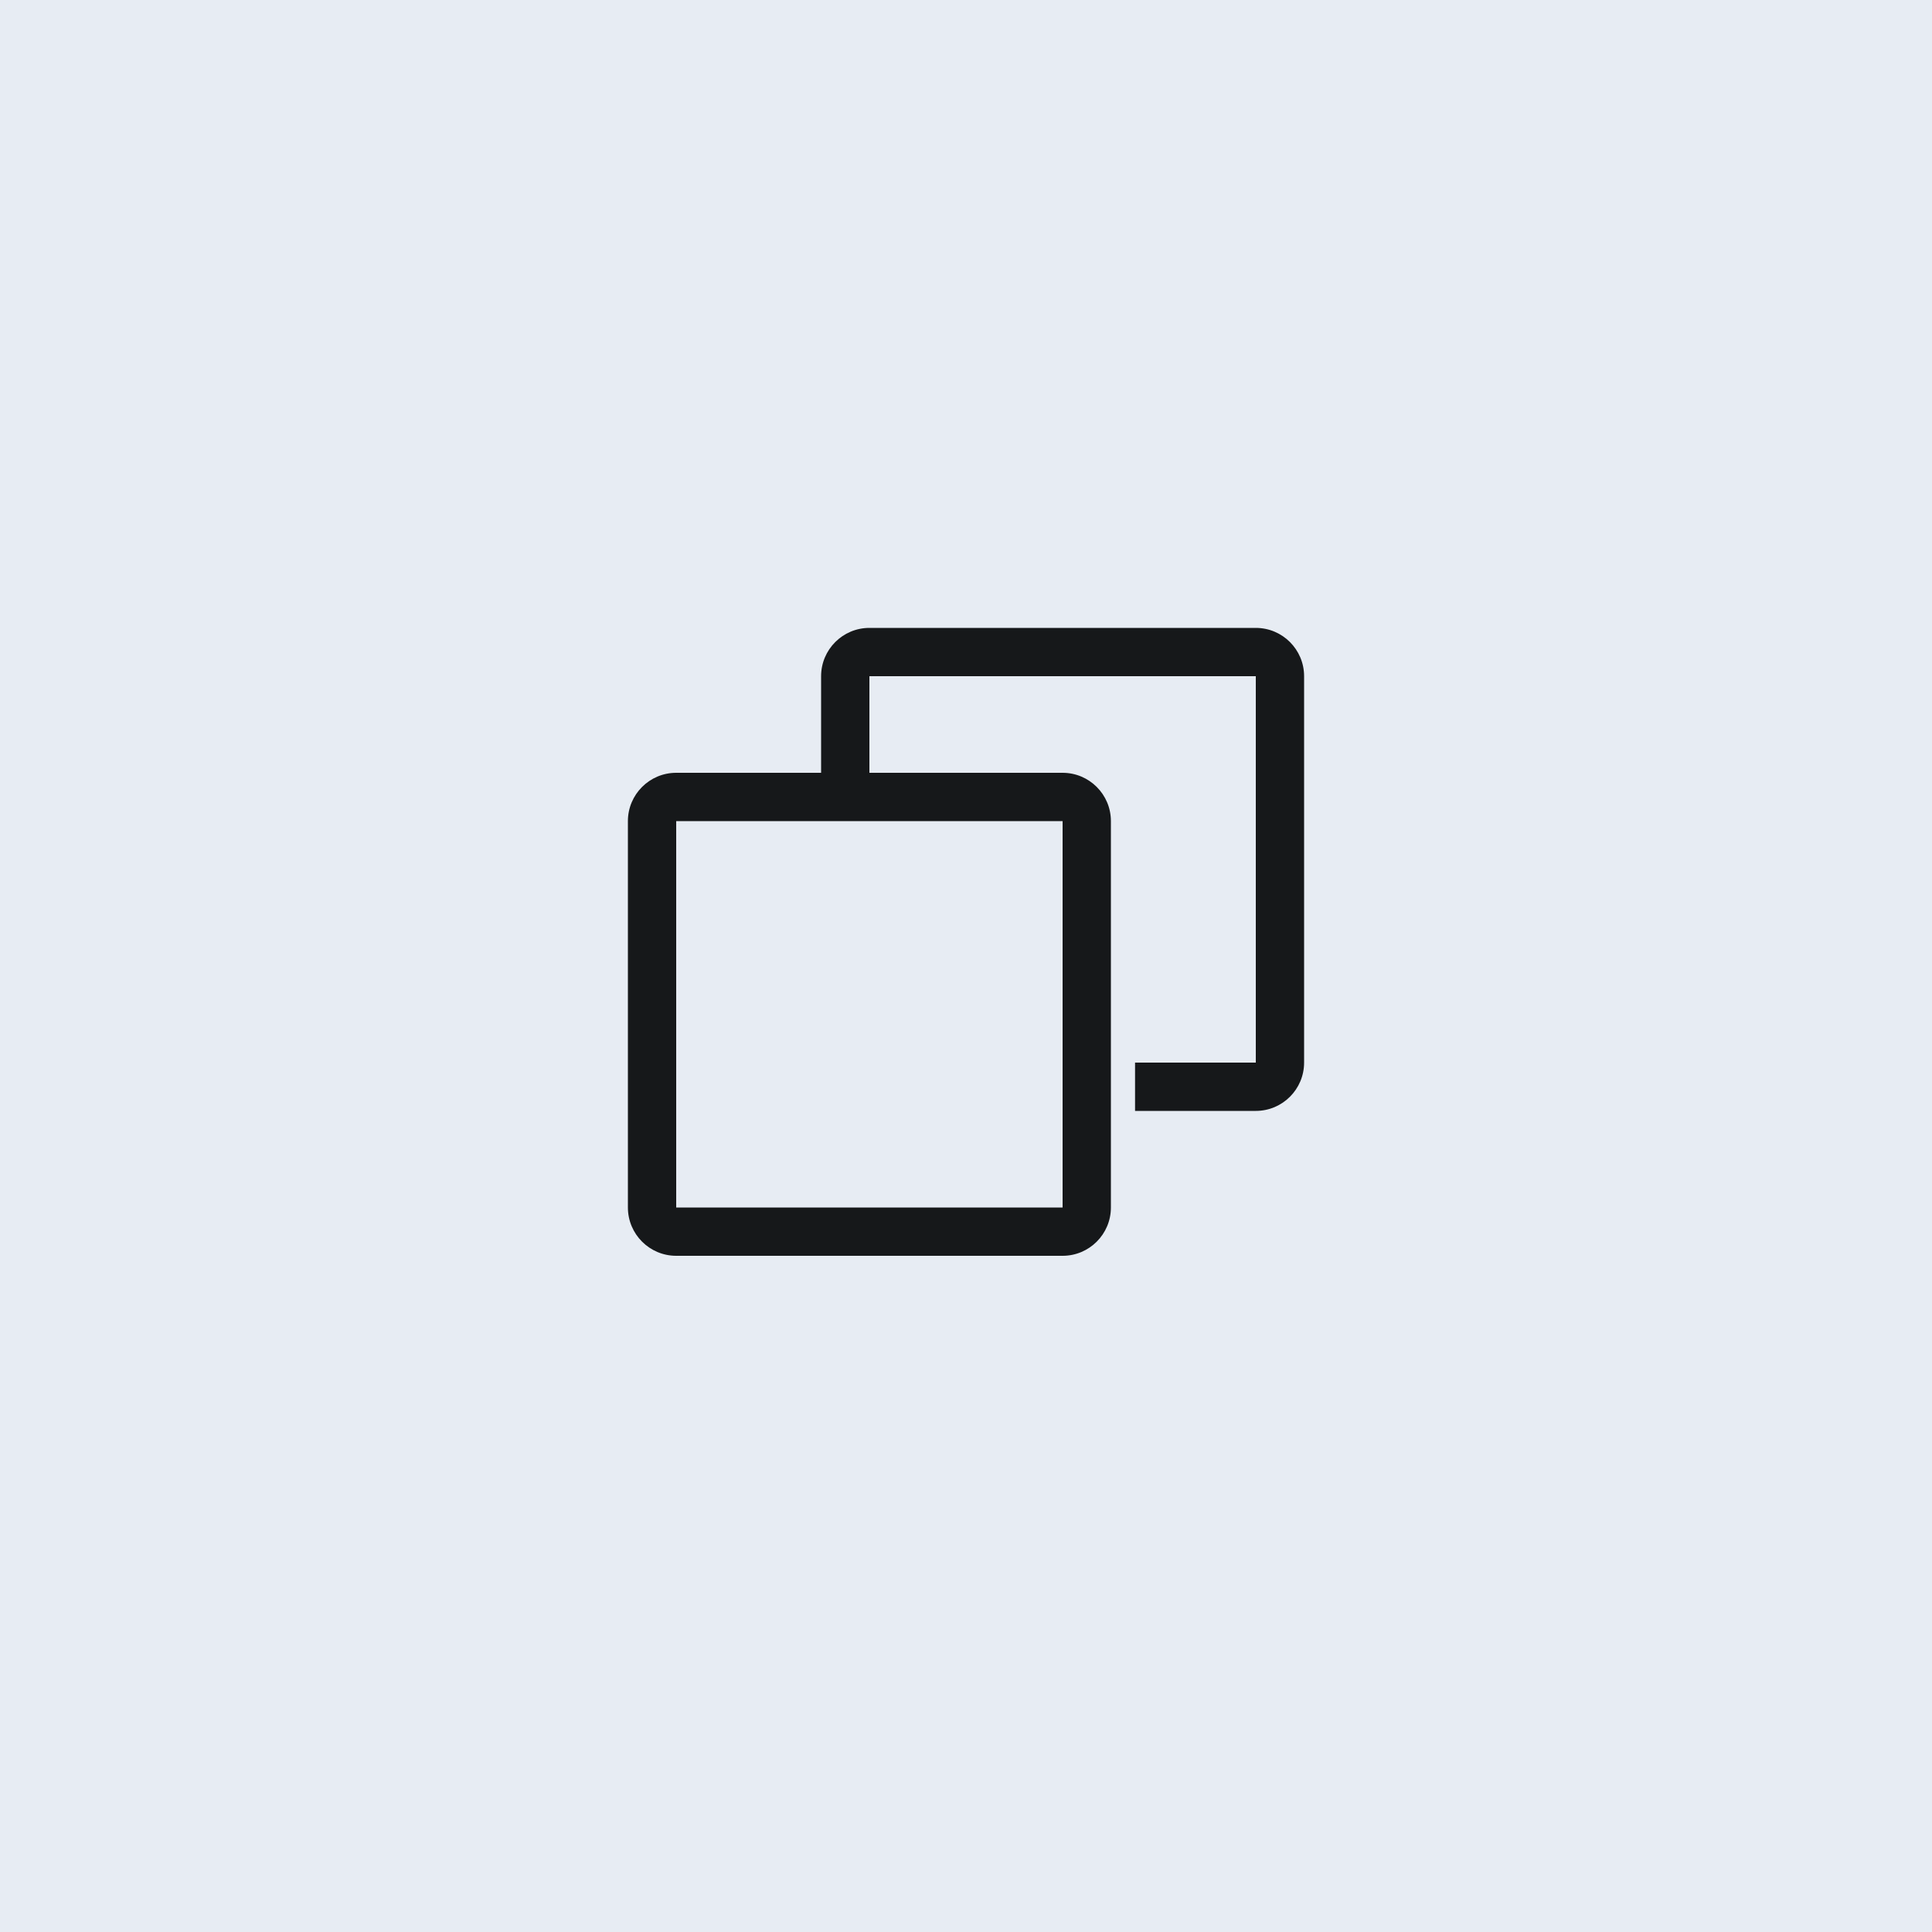 <svg width="40" height="40" viewBox="0 0 40 40" fill="none" xmlns="http://www.w3.org/2000/svg">
<rect width="40" height="40" fill="#9BB0CC" fill-opacity="0.24"/>
<path fill-rule="evenodd" clip-rule="evenodd" d="M18 13C17.448 13 17 13.448 17 14V16H14C13.448 16 13 16.448 13 17V25C13 25.552 13.448 26 14 26H22C22.552 26 23 25.552 23 25V17C23 16.448 22.552 16 22 16H18V14H26V22H23.5V23H26C26.552 23 27 22.552 27 22V14C27 13.448 26.552 13 26 13H18ZM14 25V17H22V25H14Z" fill="#16181A"/>
</svg>

